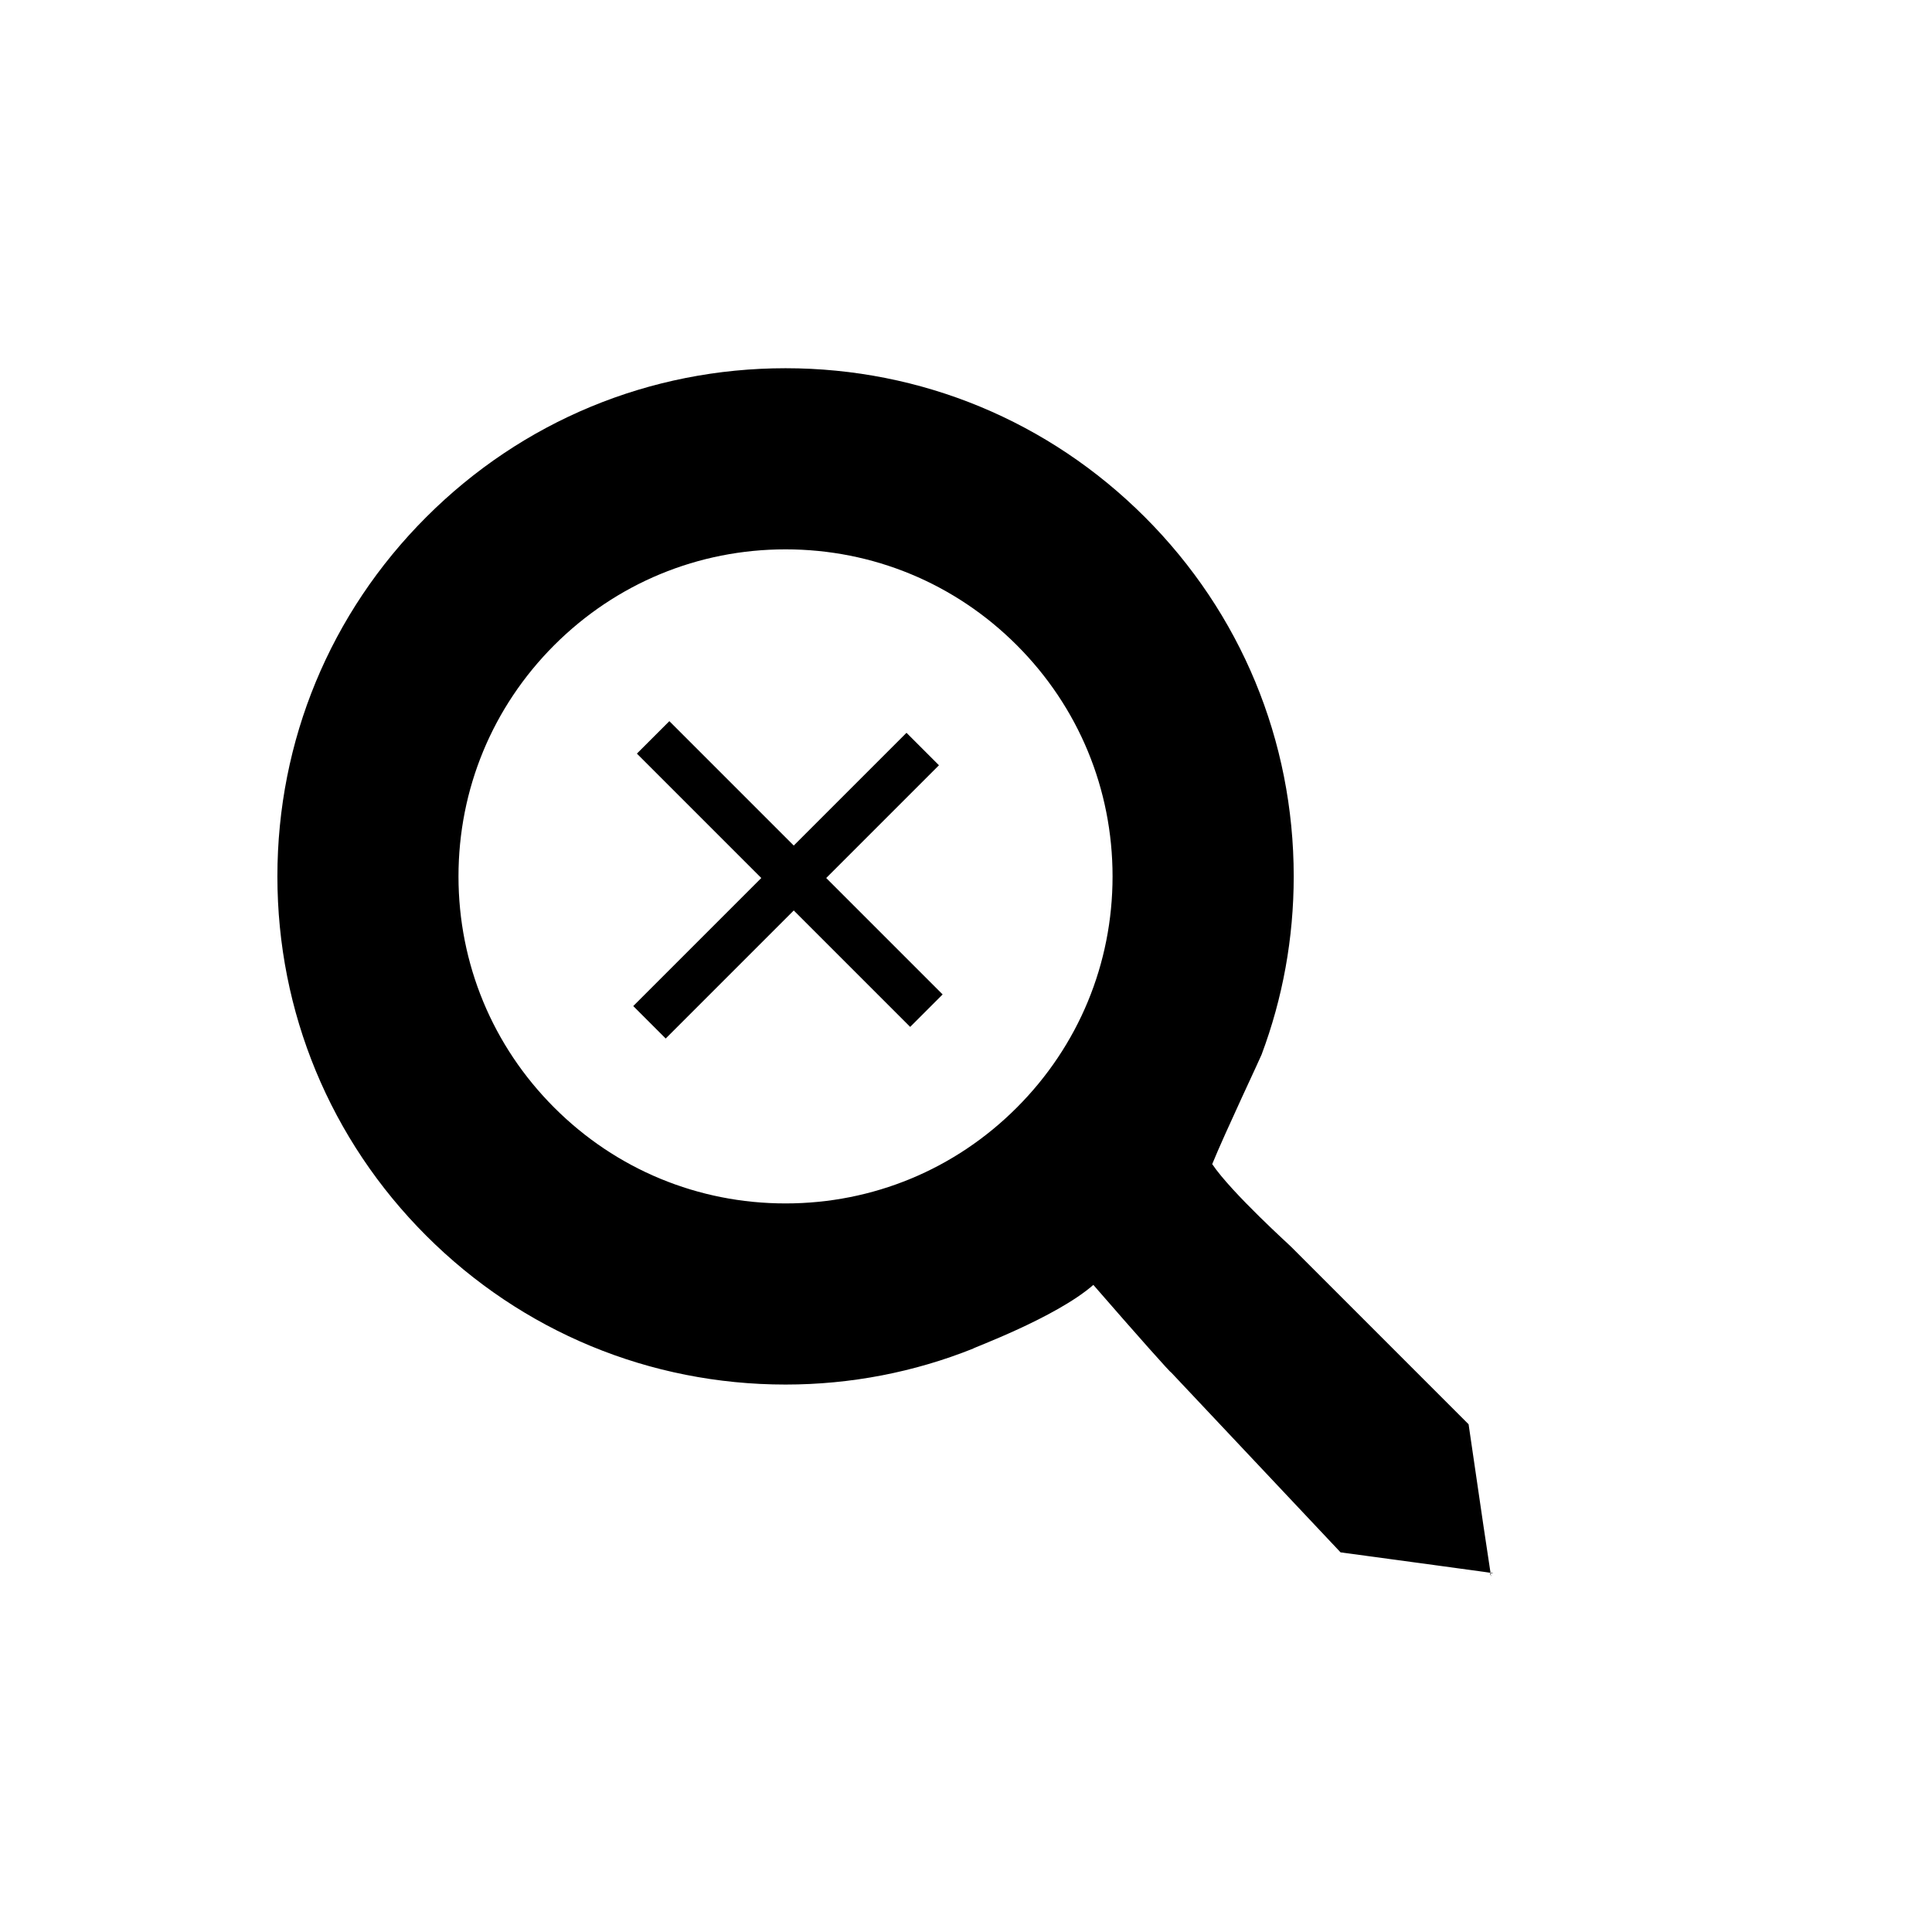 <?xml version="1.0" encoding="utf-8"?>
<!-- Generator: Adobe Illustrator 16.0.0, SVG Export Plug-In . SVG Version: 6.00 Build 0)  -->
<!DOCTYPE svg PUBLIC "-//W3C//DTD SVG 1.1//EN" "http://www.w3.org/Graphics/SVG/1.1/DTD/svg11.dtd">
<svg version="1.1" id="Capa_1" xmlns="http://www.w3.org/2000/svg" xmlns:xlink="http://www.w3.org/1999/xlink" x="0px" y="0px"
	 width="64px" height="64px" viewBox="0 0 64 64" enable-background="new 0 0 64 64" xml:space="preserve">
<path d="M48.649,47.181l-5.87-5.871c0.013,0.003-1.978-1.789-2.623-2.747c0.406-1,1.636-3.604,1.634-3.624
	c0.699-1.863,1.066-3.856,1.066-5.907c0-4.497-1.751-8.724-4.931-11.903c-3.181-3.18-7.407-4.931-11.902-4.931
	c-4.497,0-8.724,1.751-11.903,4.931c-3.18,3.179-4.931,7.406-4.931,11.903s1.751,8.724,4.931,11.903
	c3.18,3.179,7.406,4.93,11.903,4.93c2.166,0,4.267-0.412,6.218-1.193c-0.085,0.006,2.728-1.015,3.978-2.108
	c1.438,1.656,2.595,2.955,2.573,2.896l5.616,5.964c6.248,0.849,4.936,0.661,4.949,0.707C49.406,52.146,49.531,53.271,48.649,47.181z
	 M26.022,39.865c-2.895,0-5.615-1.126-7.661-3.173c-2.046-2.045-3.173-4.767-3.173-7.66c0-2.894,1.127-5.614,3.173-7.661
	c2.047-2.046,4.767-3.173,7.661-3.173c2.894,0,5.613,1.127,7.659,3.173c2.047,2.046,3.174,4.767,3.174,7.661
	c0,2.894-1.127,5.613-3.174,7.66C31.636,38.739,28.916,39.865,26.022,39.865z"/>
<rect x="19.76" y="28.198" transform="matrix(0.707 0.707 -0.707 0.707 28.139 -10.017)" width="12.804" height="1.521"/>
<rect x="19.634" y="28.578" transform="matrix(-0.707 0.707 -0.707 -0.707 65.19 31.674)" width="12.803" height="1.521"/>
</svg>
